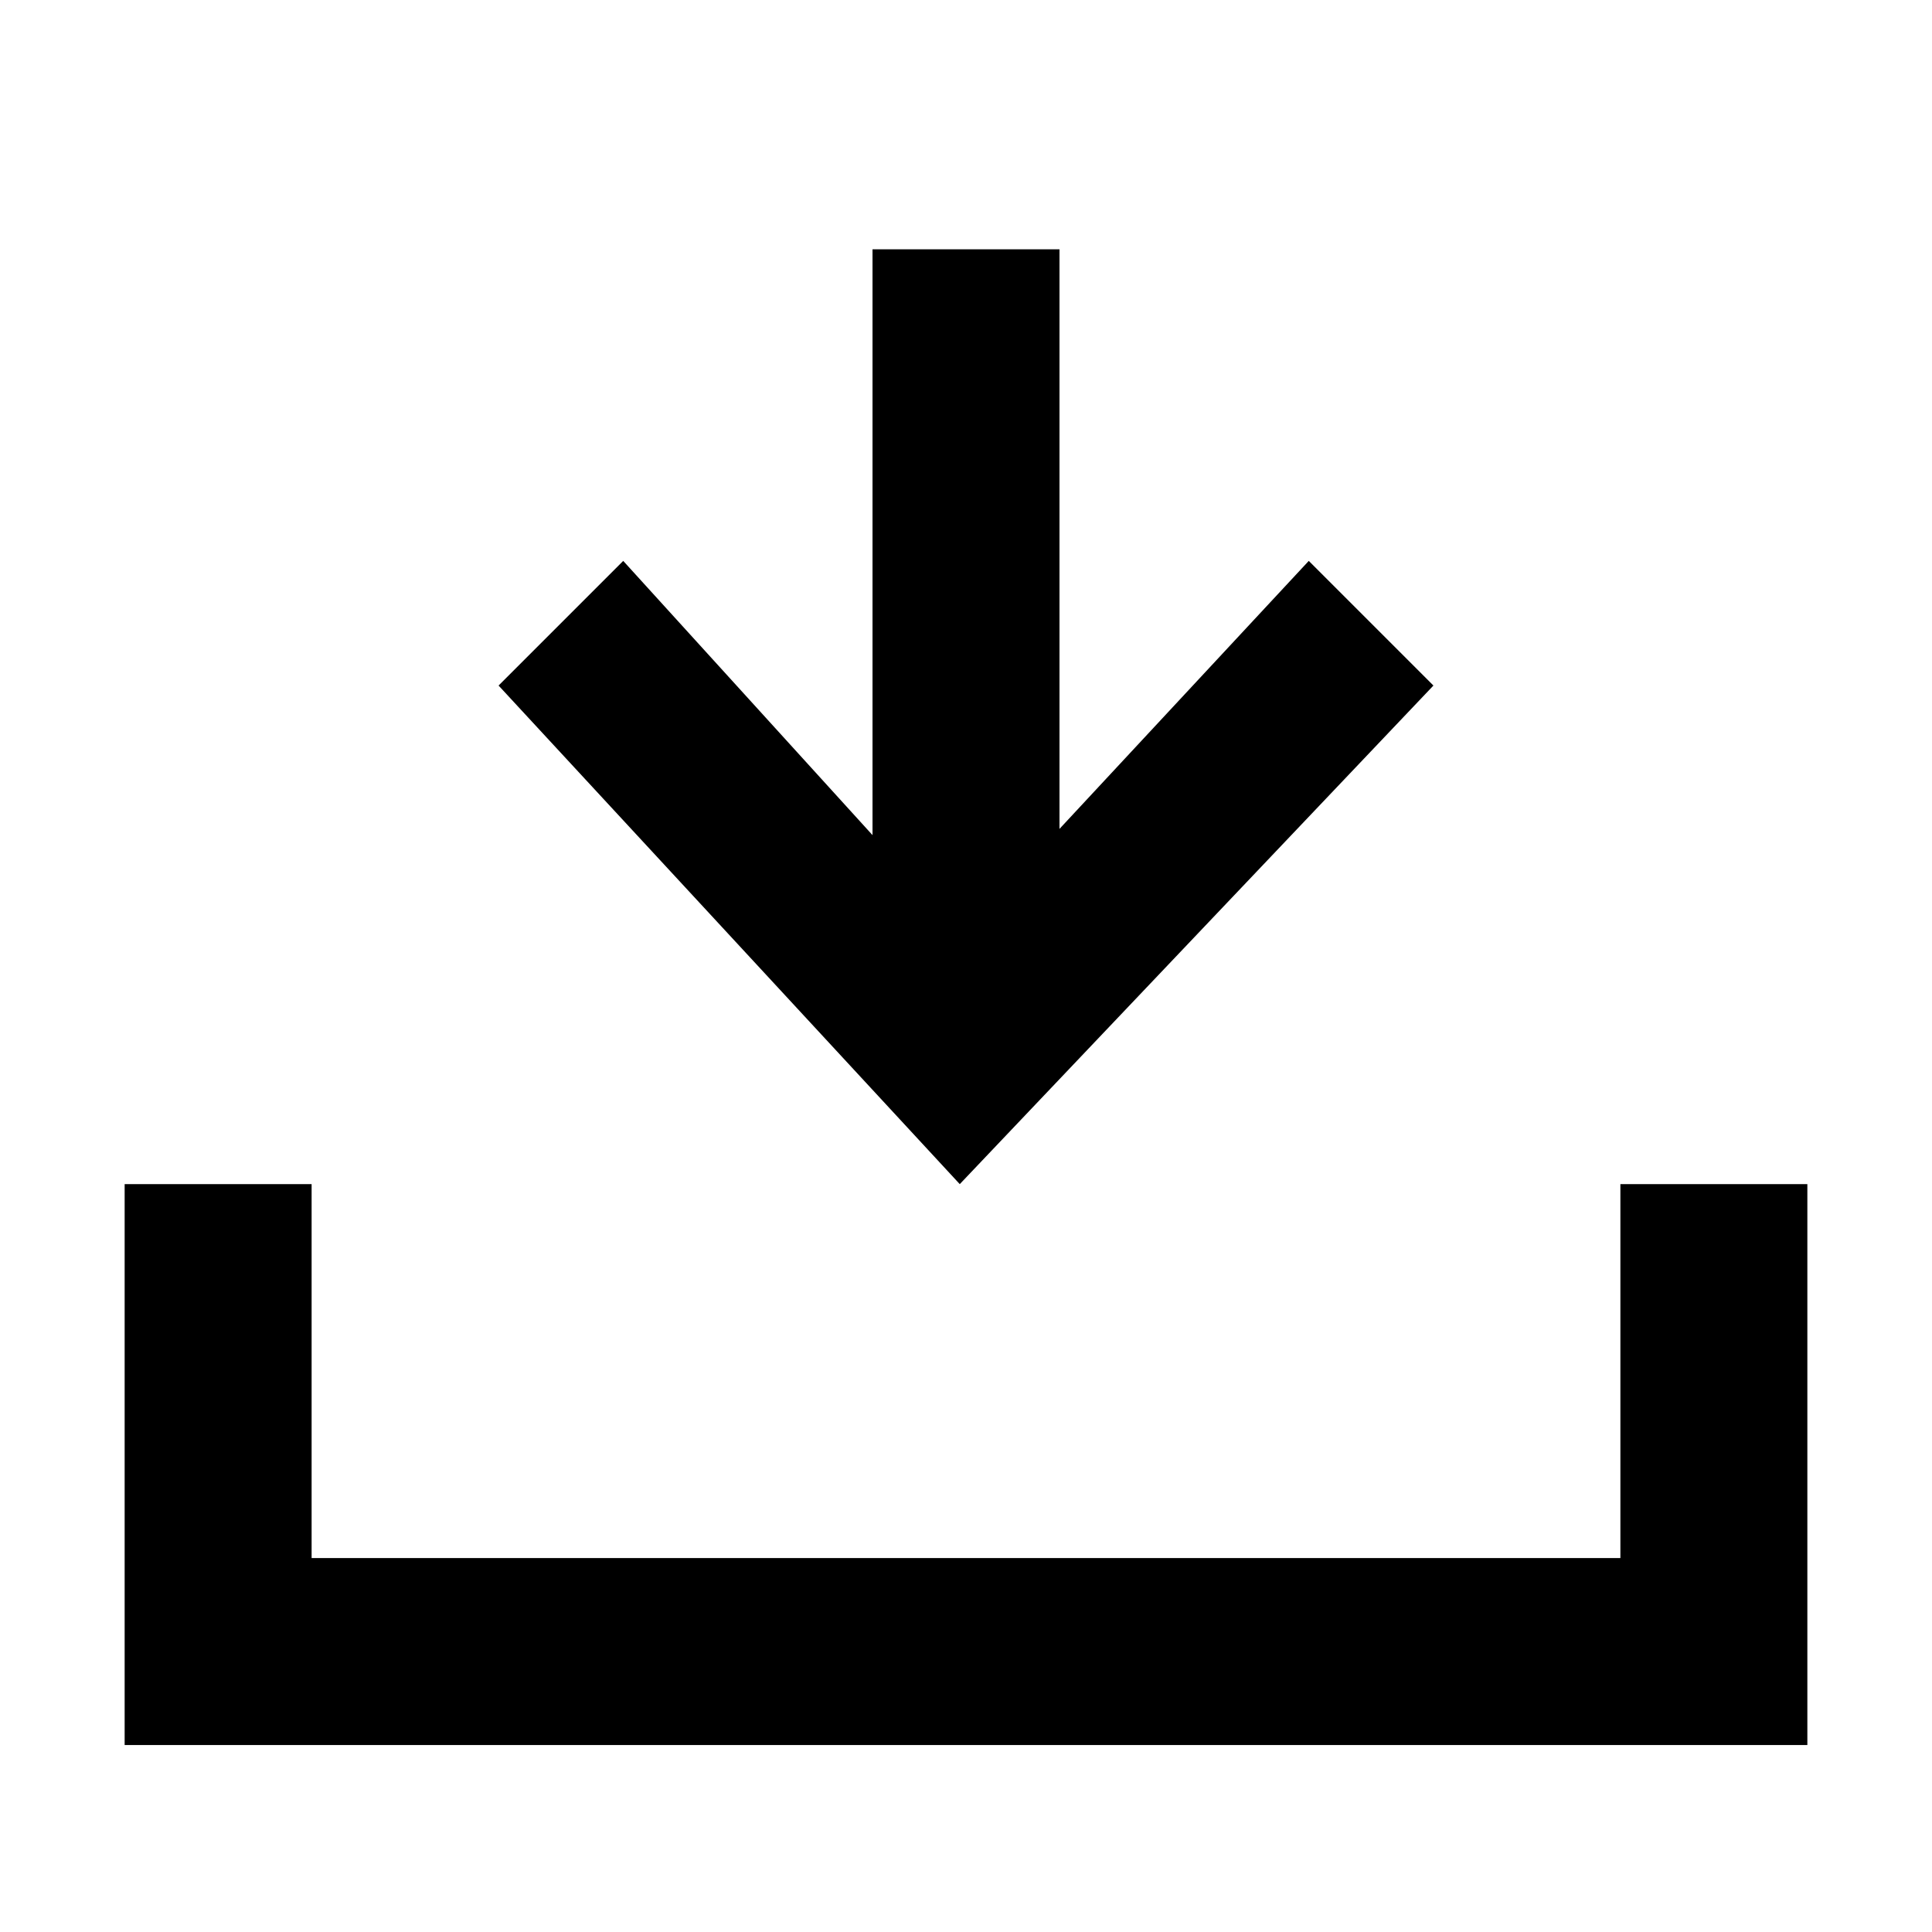 <?xml version="1.0" encoding="utf-8"?>
<svg version="1.1" id="Layer_1" xmlns="http://www.w3.org/2000/svg" xmlns:xlink="http://www.w3.org/1999/xlink" x="0px" y="0px"
	 viewBox="0 0 31 31" enable-background="new 0 0 31 31" xml:space="preserve" fill="currentColor">
<g>
	<g>
		<g>
			<polygon points="26,19 26,25 5,25 5,19 2,19 2,28 29,28 29,19" />
		</g>
	</g>
	<g>
		<g>
			<polygon points="23,11 21,9 17,13.3 17,4 14,4 14,13.4 10,9 8,11 15.4,19" />
		</g>
	</g>
</g>
</svg>
